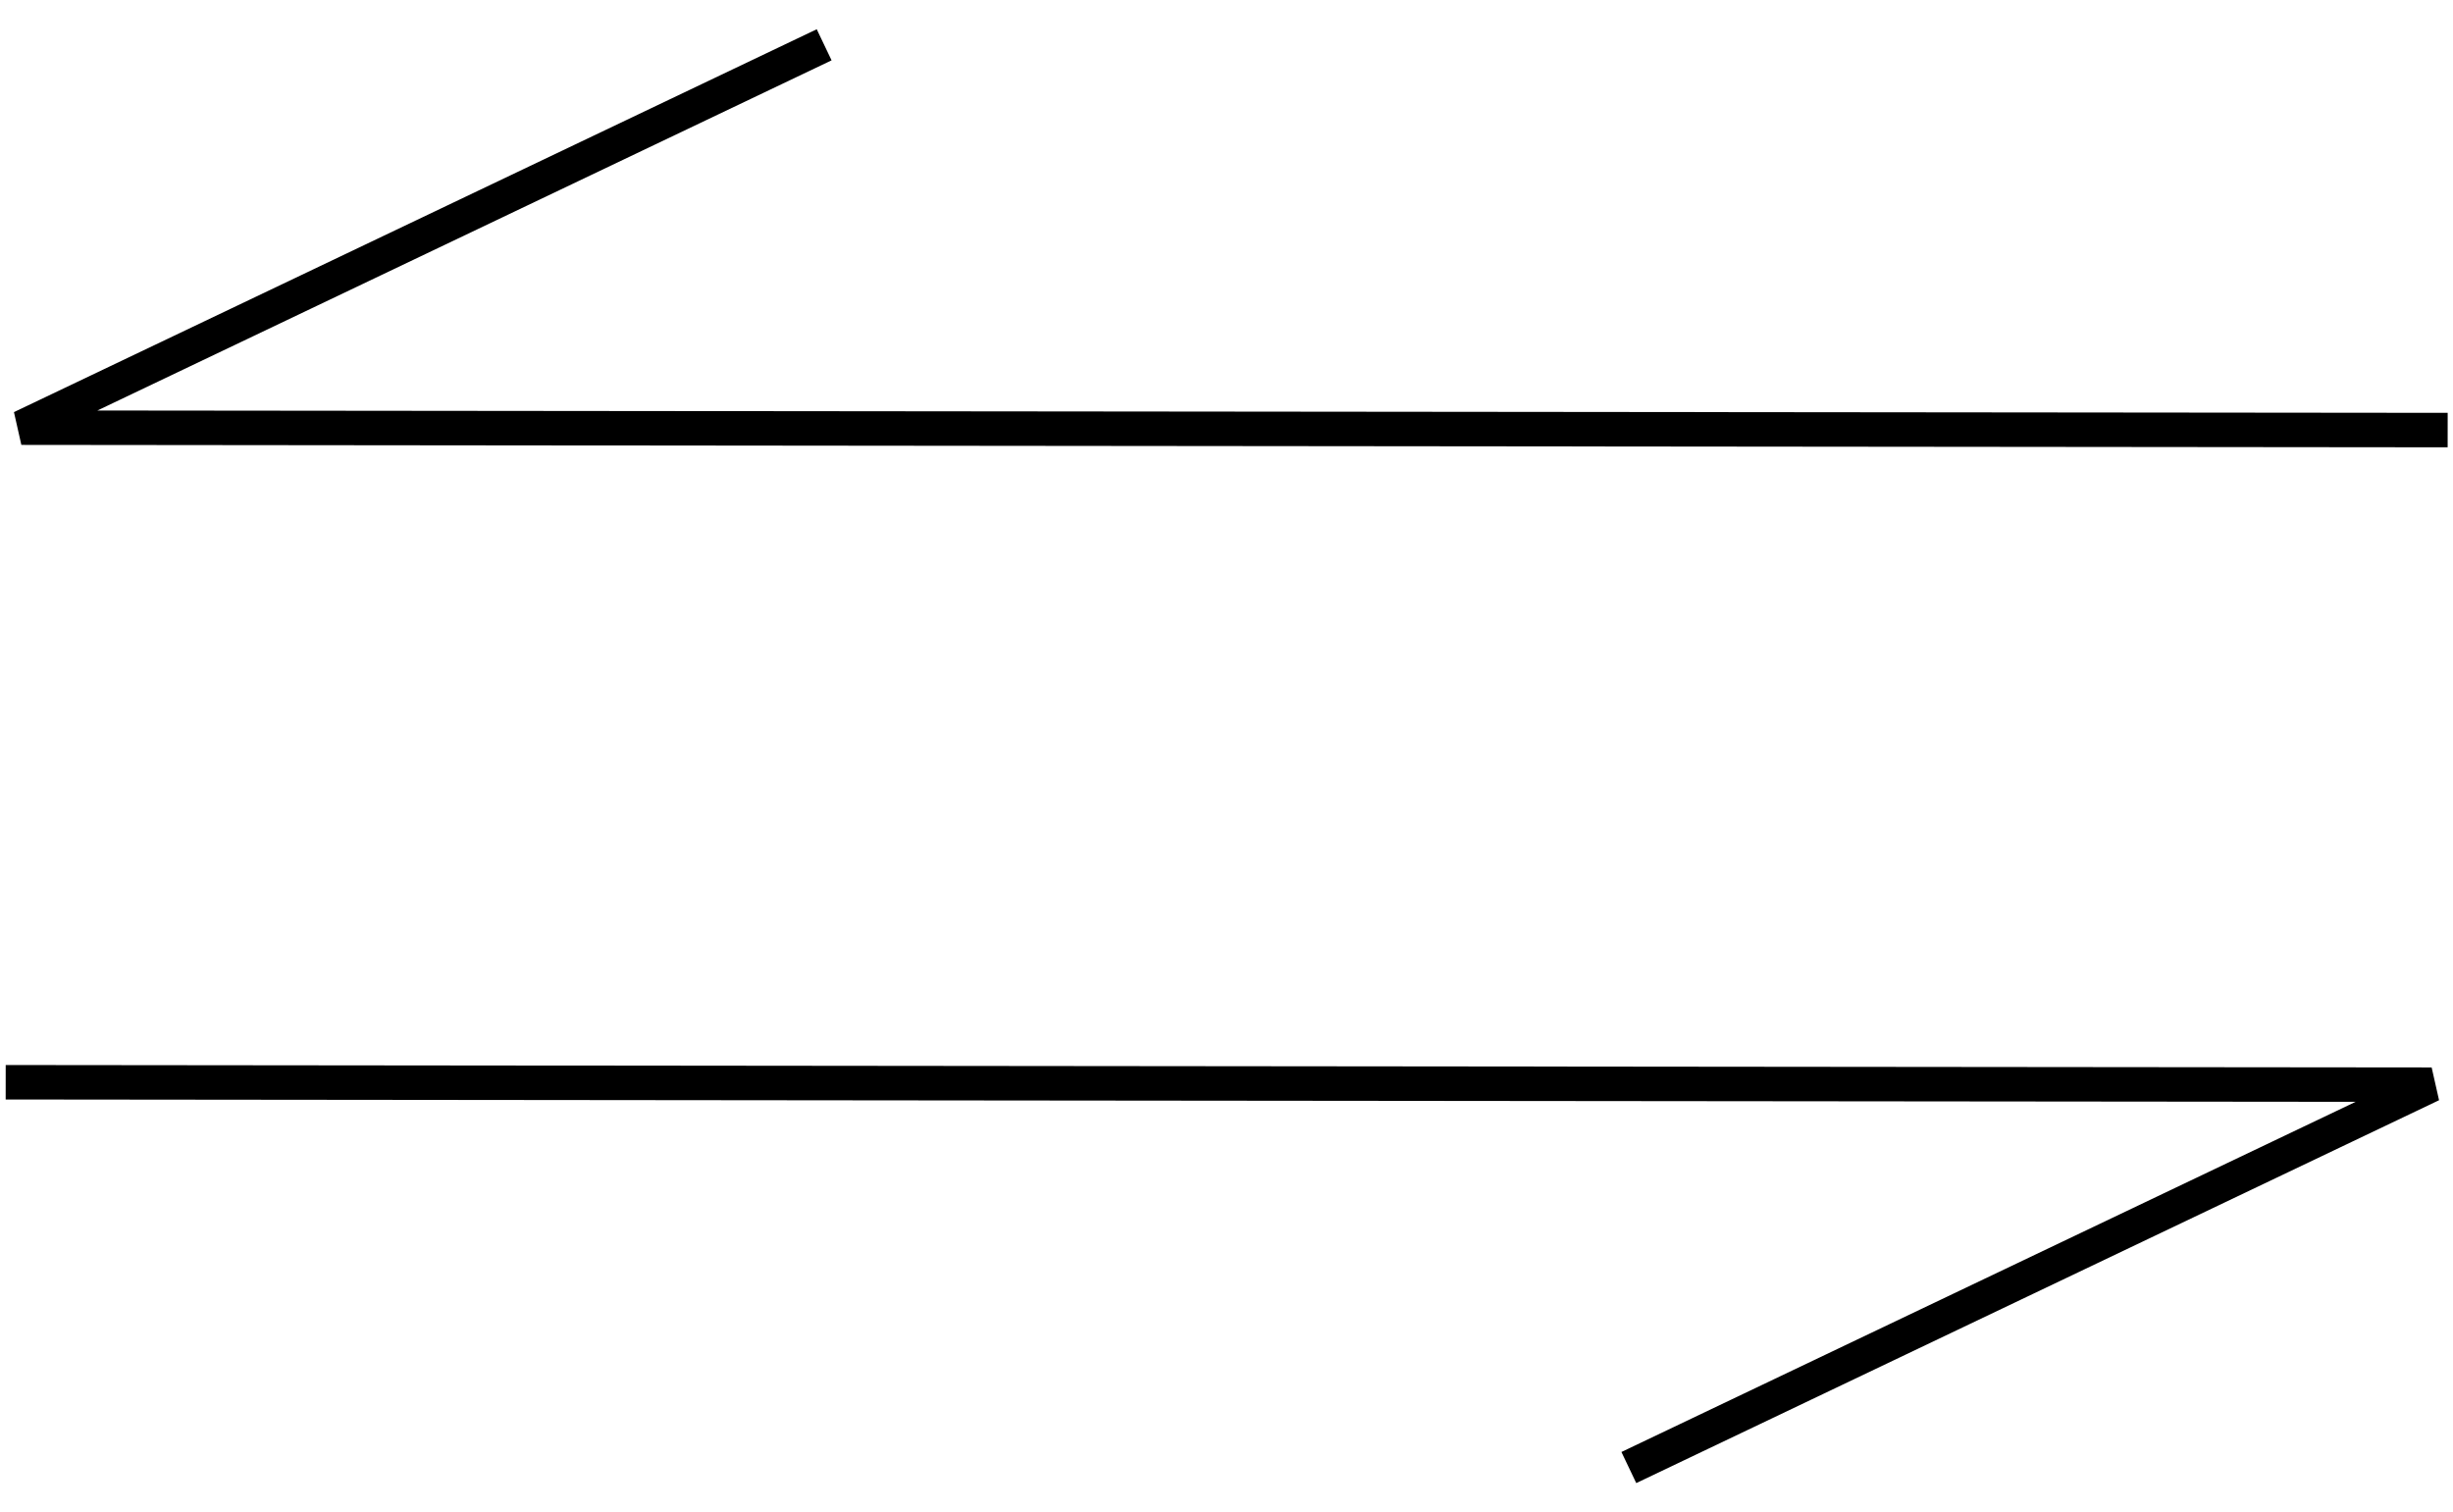 <?xml version="1.0" encoding="UTF-8" standalone="no"?>
<svg
   xmlns:dc="http://purl.org/dc/elements/1.1/"
   xmlns:cc="http://creativecommons.org/ns#"
   xmlns:rdf="http://www.w3.org/1999/02/22-rdf-syntax-ns#"
   xmlns:svg="http://www.w3.org/2000/svg"
   xmlns="http://www.w3.org/2000/svg"
   id="svg36318"
   xml:space="preserve"
   enable-background="new 0 0 612 792"
   viewBox="0 0 14.236 8.777"
   height="8.777"
   width="14.236"
   y="0px"
   x="0px"
   version="1.1"><defs
     id="defs39469" /><g
     transform="matrix(1,0,0,-1,-292.425,429.826)"
     id="g38919"><g
       id="g38921"><polyline
         points="301.878,421.309 306.537,423.531 292.458,423.545    "
         id="polyline38923"
         style="fill:none;stroke:#000000;stroke-width:0.2" /><polyline
         points="297.208,429.566 292.549,427.344 306.63,427.33    "
         id="polyline38925"
         style="fill:none;stroke:#000000;stroke-width:0.2" /></g></g></svg>
